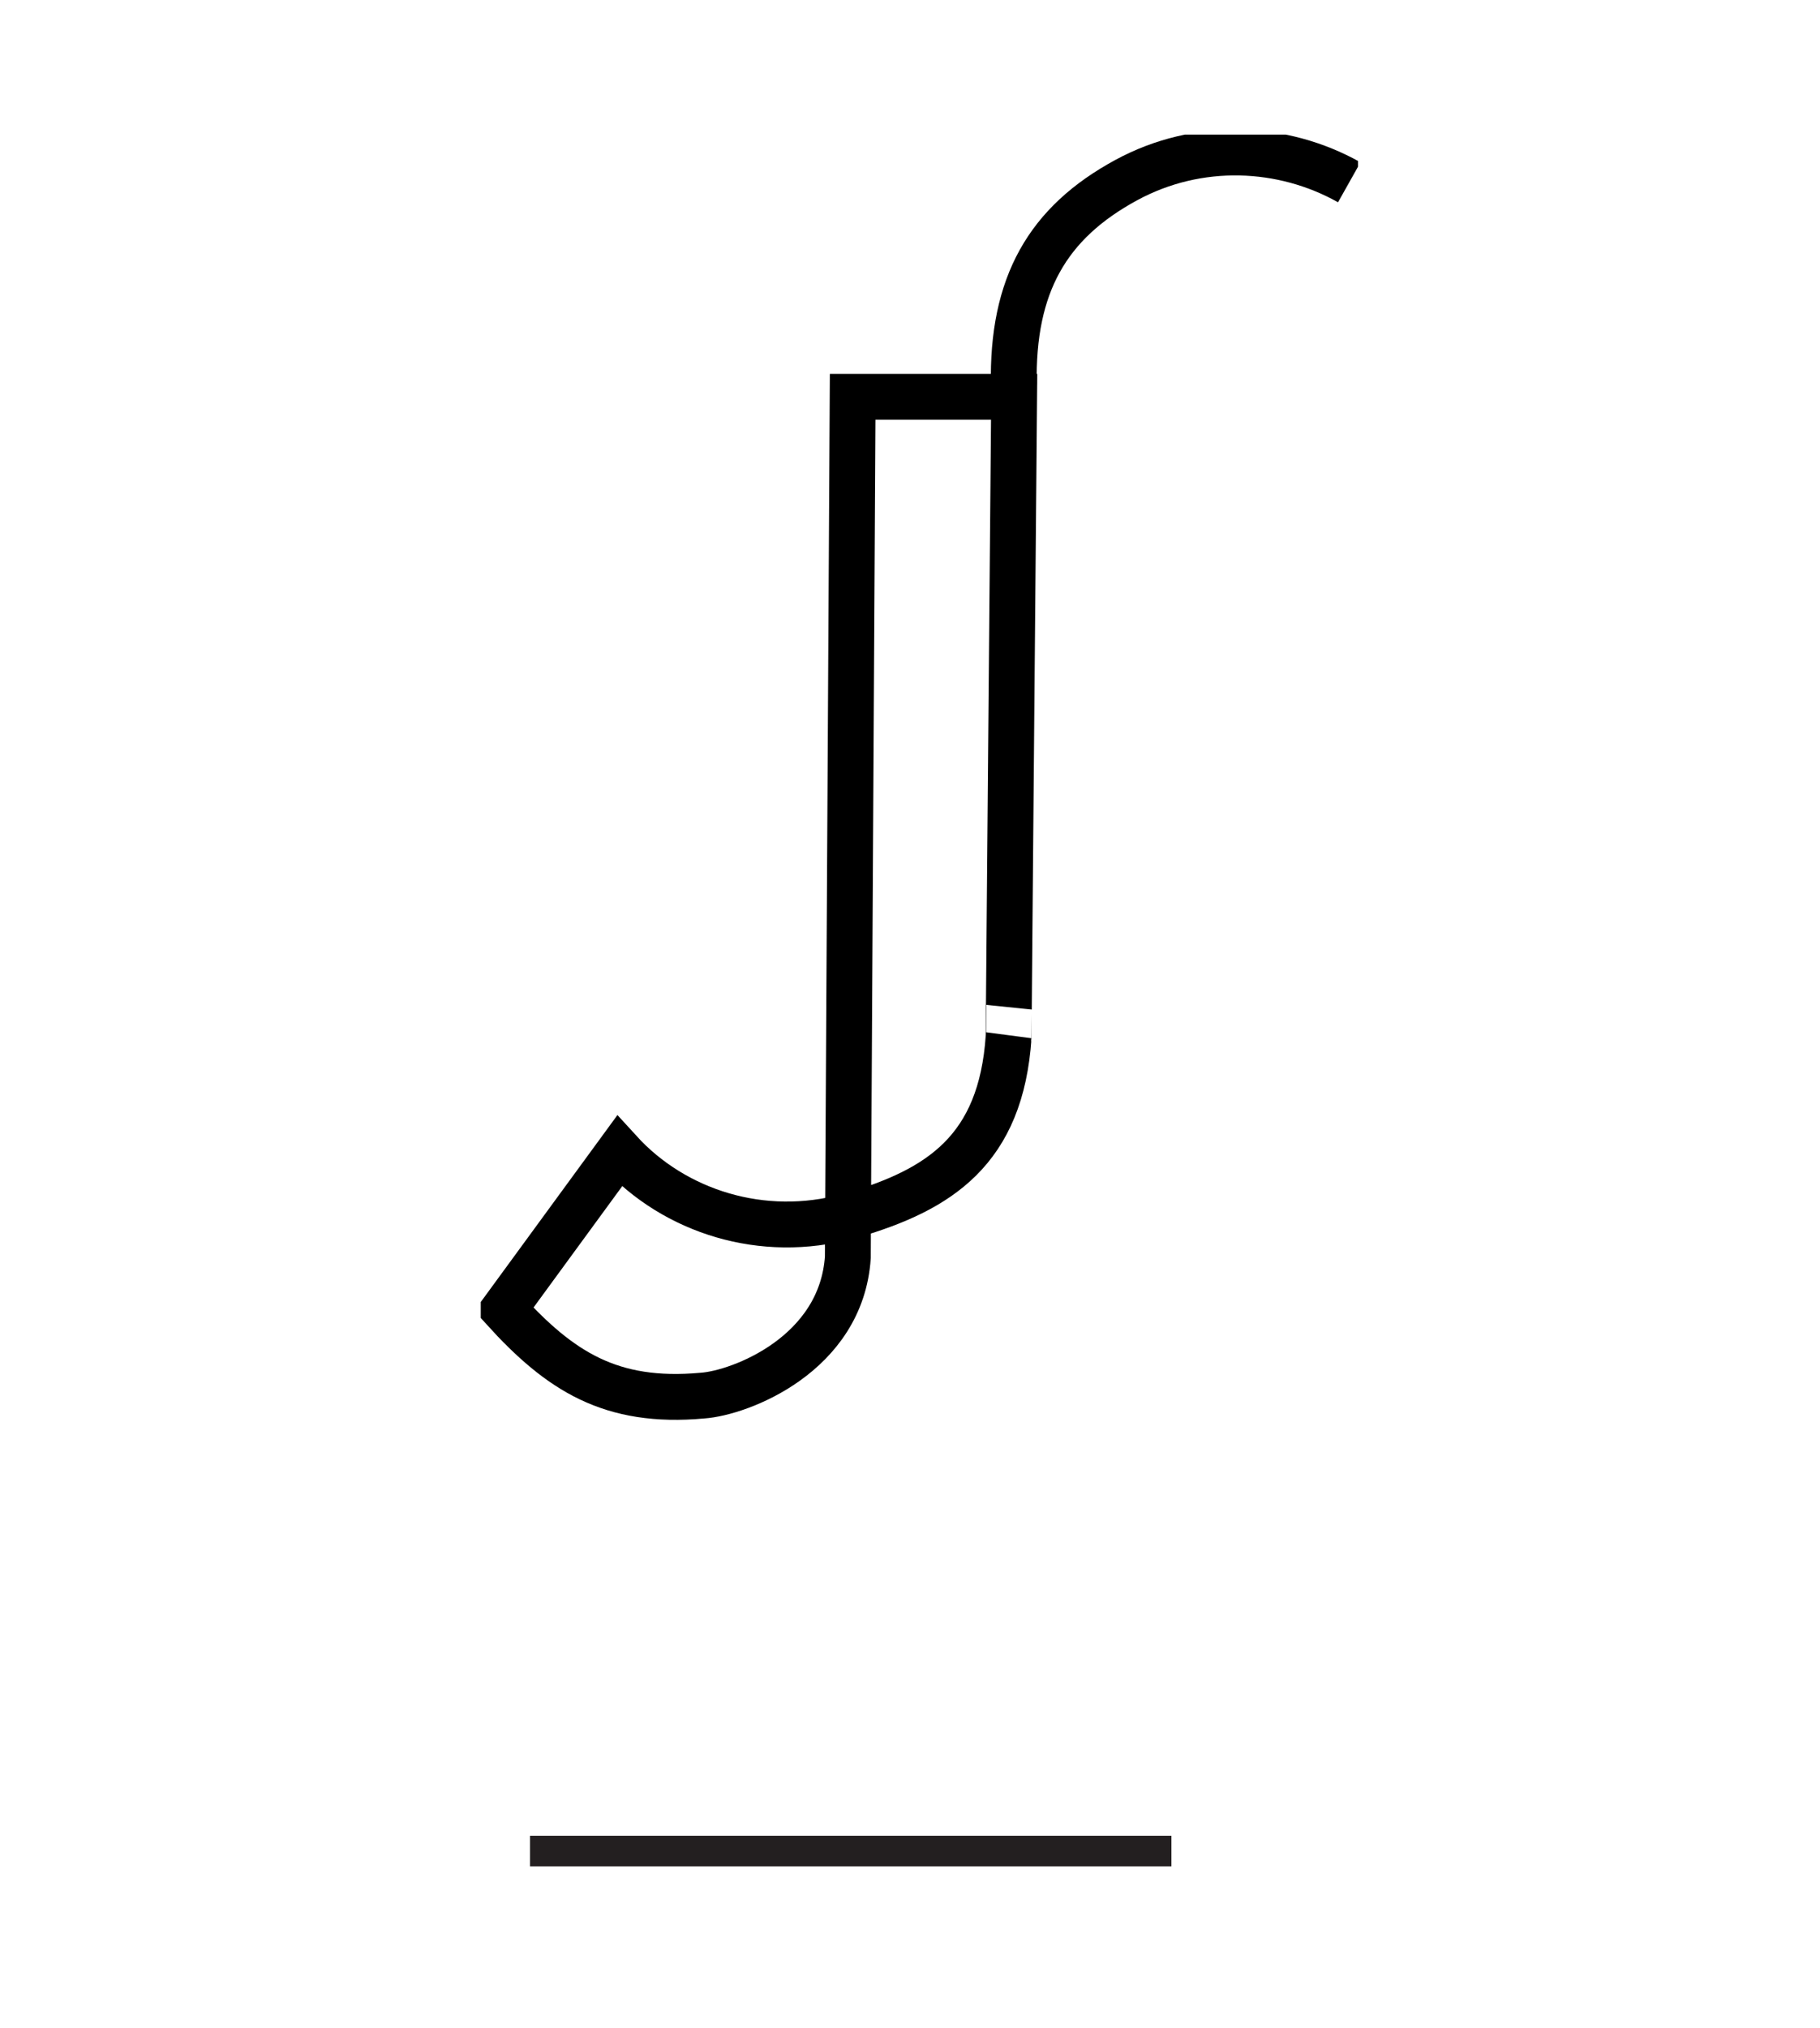 <?xml version="1.0" encoding="UTF-8" standalone="no"?>
<!-- Created with Inkscape (http://www.inkscape.org/) -->

<svg
   width="21.021mm"
   height="23.421mm"
   viewBox="0 0 21.021 23.421"
   version="1.1"
   id="svg1"
   xmlns="http://www.w3.org/2000/svg"
   xmlns:svg="http://www.w3.org/2000/svg">
  <defs
     id="defs1">
    <clipPath
       clipPathUnits="userSpaceOnUse"
       id="clipPath2">
      <path
         d="m 126.168,130.349 h 28.713 v 58.176 h -28.713 z"
         transform="translate(-138.336,-179.942)"
         id="path2" />
    </clipPath>
    <clipPath
       clipPathUnits="userSpaceOnUse"
       id="clipPath4">
      <path
         d="m 126.168,130.349 h 28.713 v 58.176 h -28.713 z"
         transform="translate(-154.595,-186.965)"
         id="path4" />
    </clipPath>
  </defs>
  <g
     id="layer1"
     transform="translate(-46.038,-90.256)">
    <path
       id="path1"
       d="m 0,0 c 0,0 -0.121,-21.218 -0.151,-26.804 0.047,0.013 0.095,0.017 0.143,0.033 2.833,0.835 4.865,2.118 5.112,5.839 C 5.101,-20.947 5.284,0 5.284,0 Z m -0.157,-28.148 c 0,0 0.002,0.496 0.006,1.344 -2.789,-0.766 -5.673,0.142 -7.481,2.126 l -3.782,-5.172 c 1.837,-2.018 3.494,-3.095 6.498,-2.822 1.228,0.084 4.547,1.347 4.759,4.524 z"
       style="fill:none;stroke:#000000;stroke-width:1.5;stroke-linecap:butt;stroke-linejoin:miter;stroke-miterlimit:4;stroke-dasharray:none;stroke-opacity:1"
       transform="matrix(0.353,0,0,-0.353,55.886,94.838)"
       clip-path="url(#clipPath2)" />
    <path
       id="path3"
       d="m 0,0 c -2.174,1.222 -4.94,1.349 -7.291,0.075 -2.58,-1.397 -3.748,-3.427 -3.684,-6.708"
       style="fill:none;stroke:#000000;stroke-width:1.5;stroke-linecap:butt;stroke-linejoin:miter;stroke-miterlimit:4;stroke-dasharray:none;stroke-opacity:1"
       transform="matrix(0.353,0,0,-0.353,61.622,92.361)"
       clip-path="url(#clipPath4)" />
    <path
       id="path5"
       d="m 52.16,111.63 h 7.408"
       style="fill:none;stroke:#231f20;stroke-width:0.353;stroke-linecap:butt;stroke-linejoin:miter;stroke-miterlimit:4;stroke-dasharray:none;stroke-opacity:1" />
  </g>
</svg>
